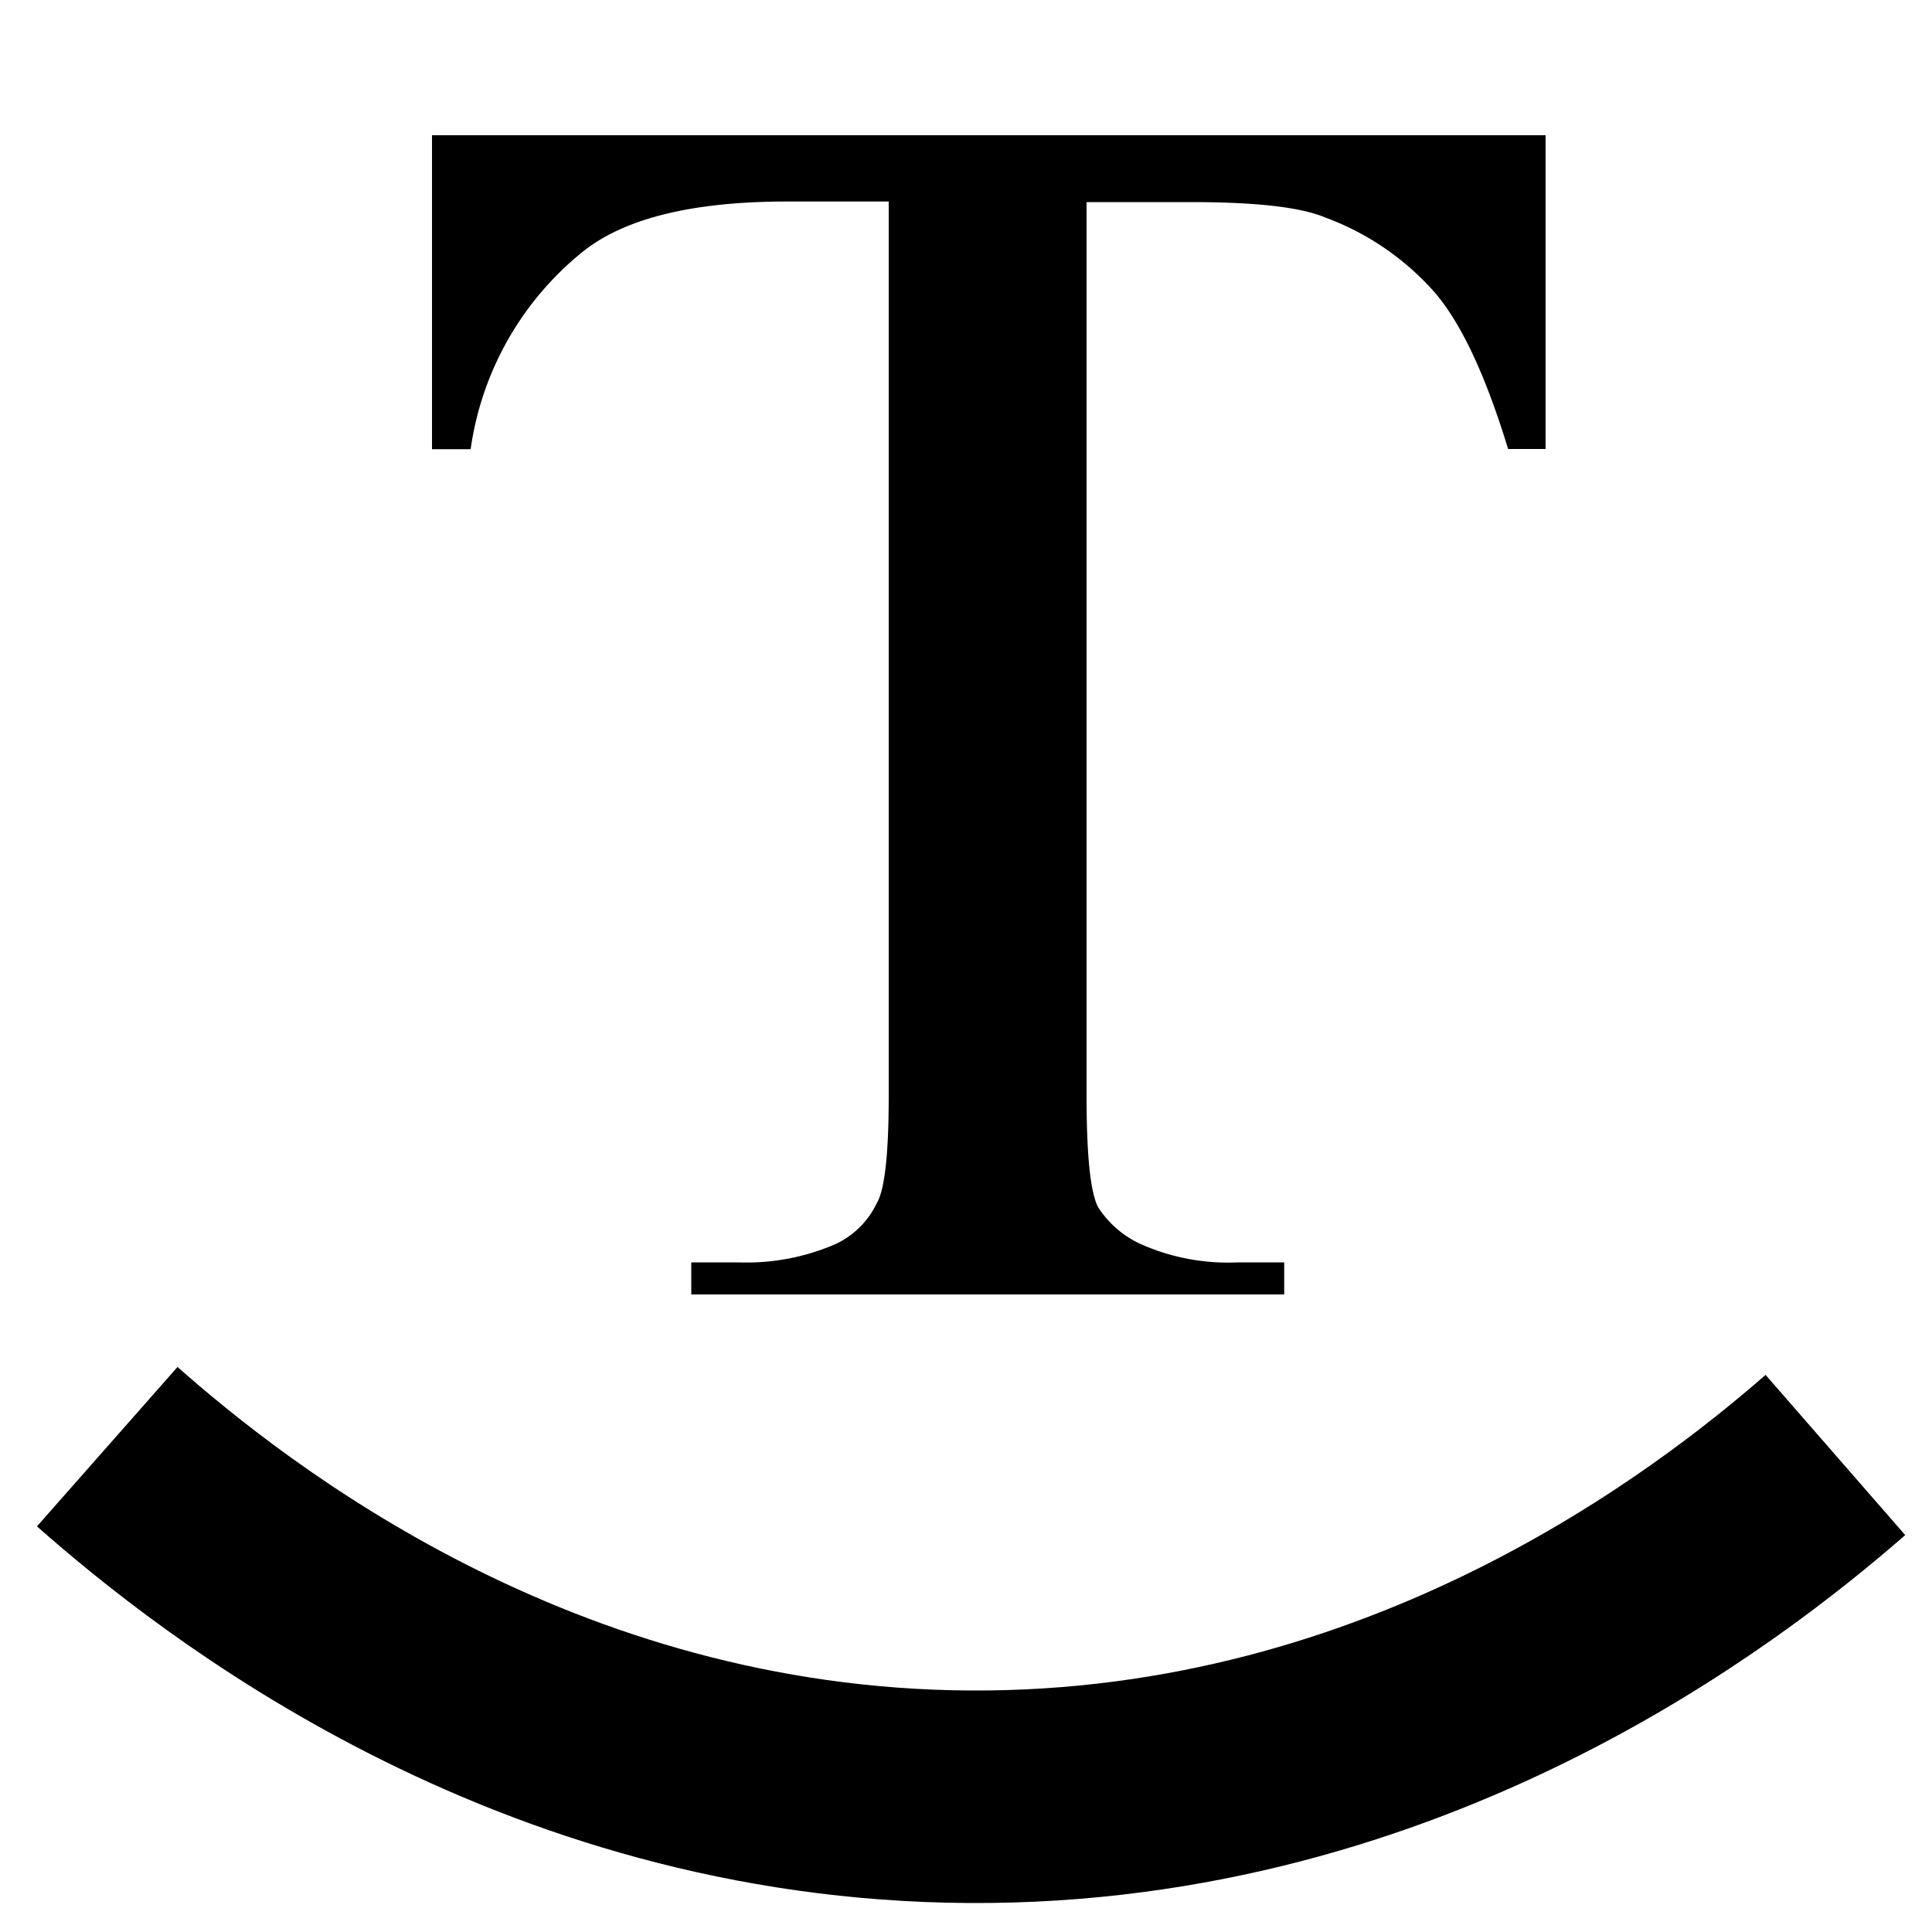 <svg id="Calque_1" data-name="Calque 1" xmlns="http://www.w3.org/2000/svg" viewBox="0 0 100 100"><defs><style>.cls-1,.cls-2{fill-rule:evenodd;}.cls-2{fill:none;stroke:#000;stroke-linejoin:bevel;stroke-width:11px;}</style></defs><title>Plan de travail 3</title><path class="cls-1" d="M45.38,62.28a4.44,4.44,0,0,1-2.17,2.13,11.57,11.57,0,0,1-5,.93H35.78V67H51.1V7H22.36V23.25h2A16,16,0,0,1,30.2,13c2.19-1.73,5.72-2.57,10.56-2.57H46V56.71Q46,61.24,45.38,62.28Z"/><path class="cls-1" d="M47.69,7V67H66.47V65.34H64.08a11.13,11.13,0,0,1-4.86-.87,5.18,5.18,0,0,1-2.39-2q-.59-1.16-.59-5.75V10.46H61.6c3.35,0,5.7.25,7,.8a14,14,0,0,1,5.69,3.91c1.38,1.63,2.62,4.31,3.77,8.07H80V7Z"/><path class="cls-2" d="M5.55,74.88c6,5.29,22,18,44.66,18.12S89,80.54,95,75.31"/></svg>